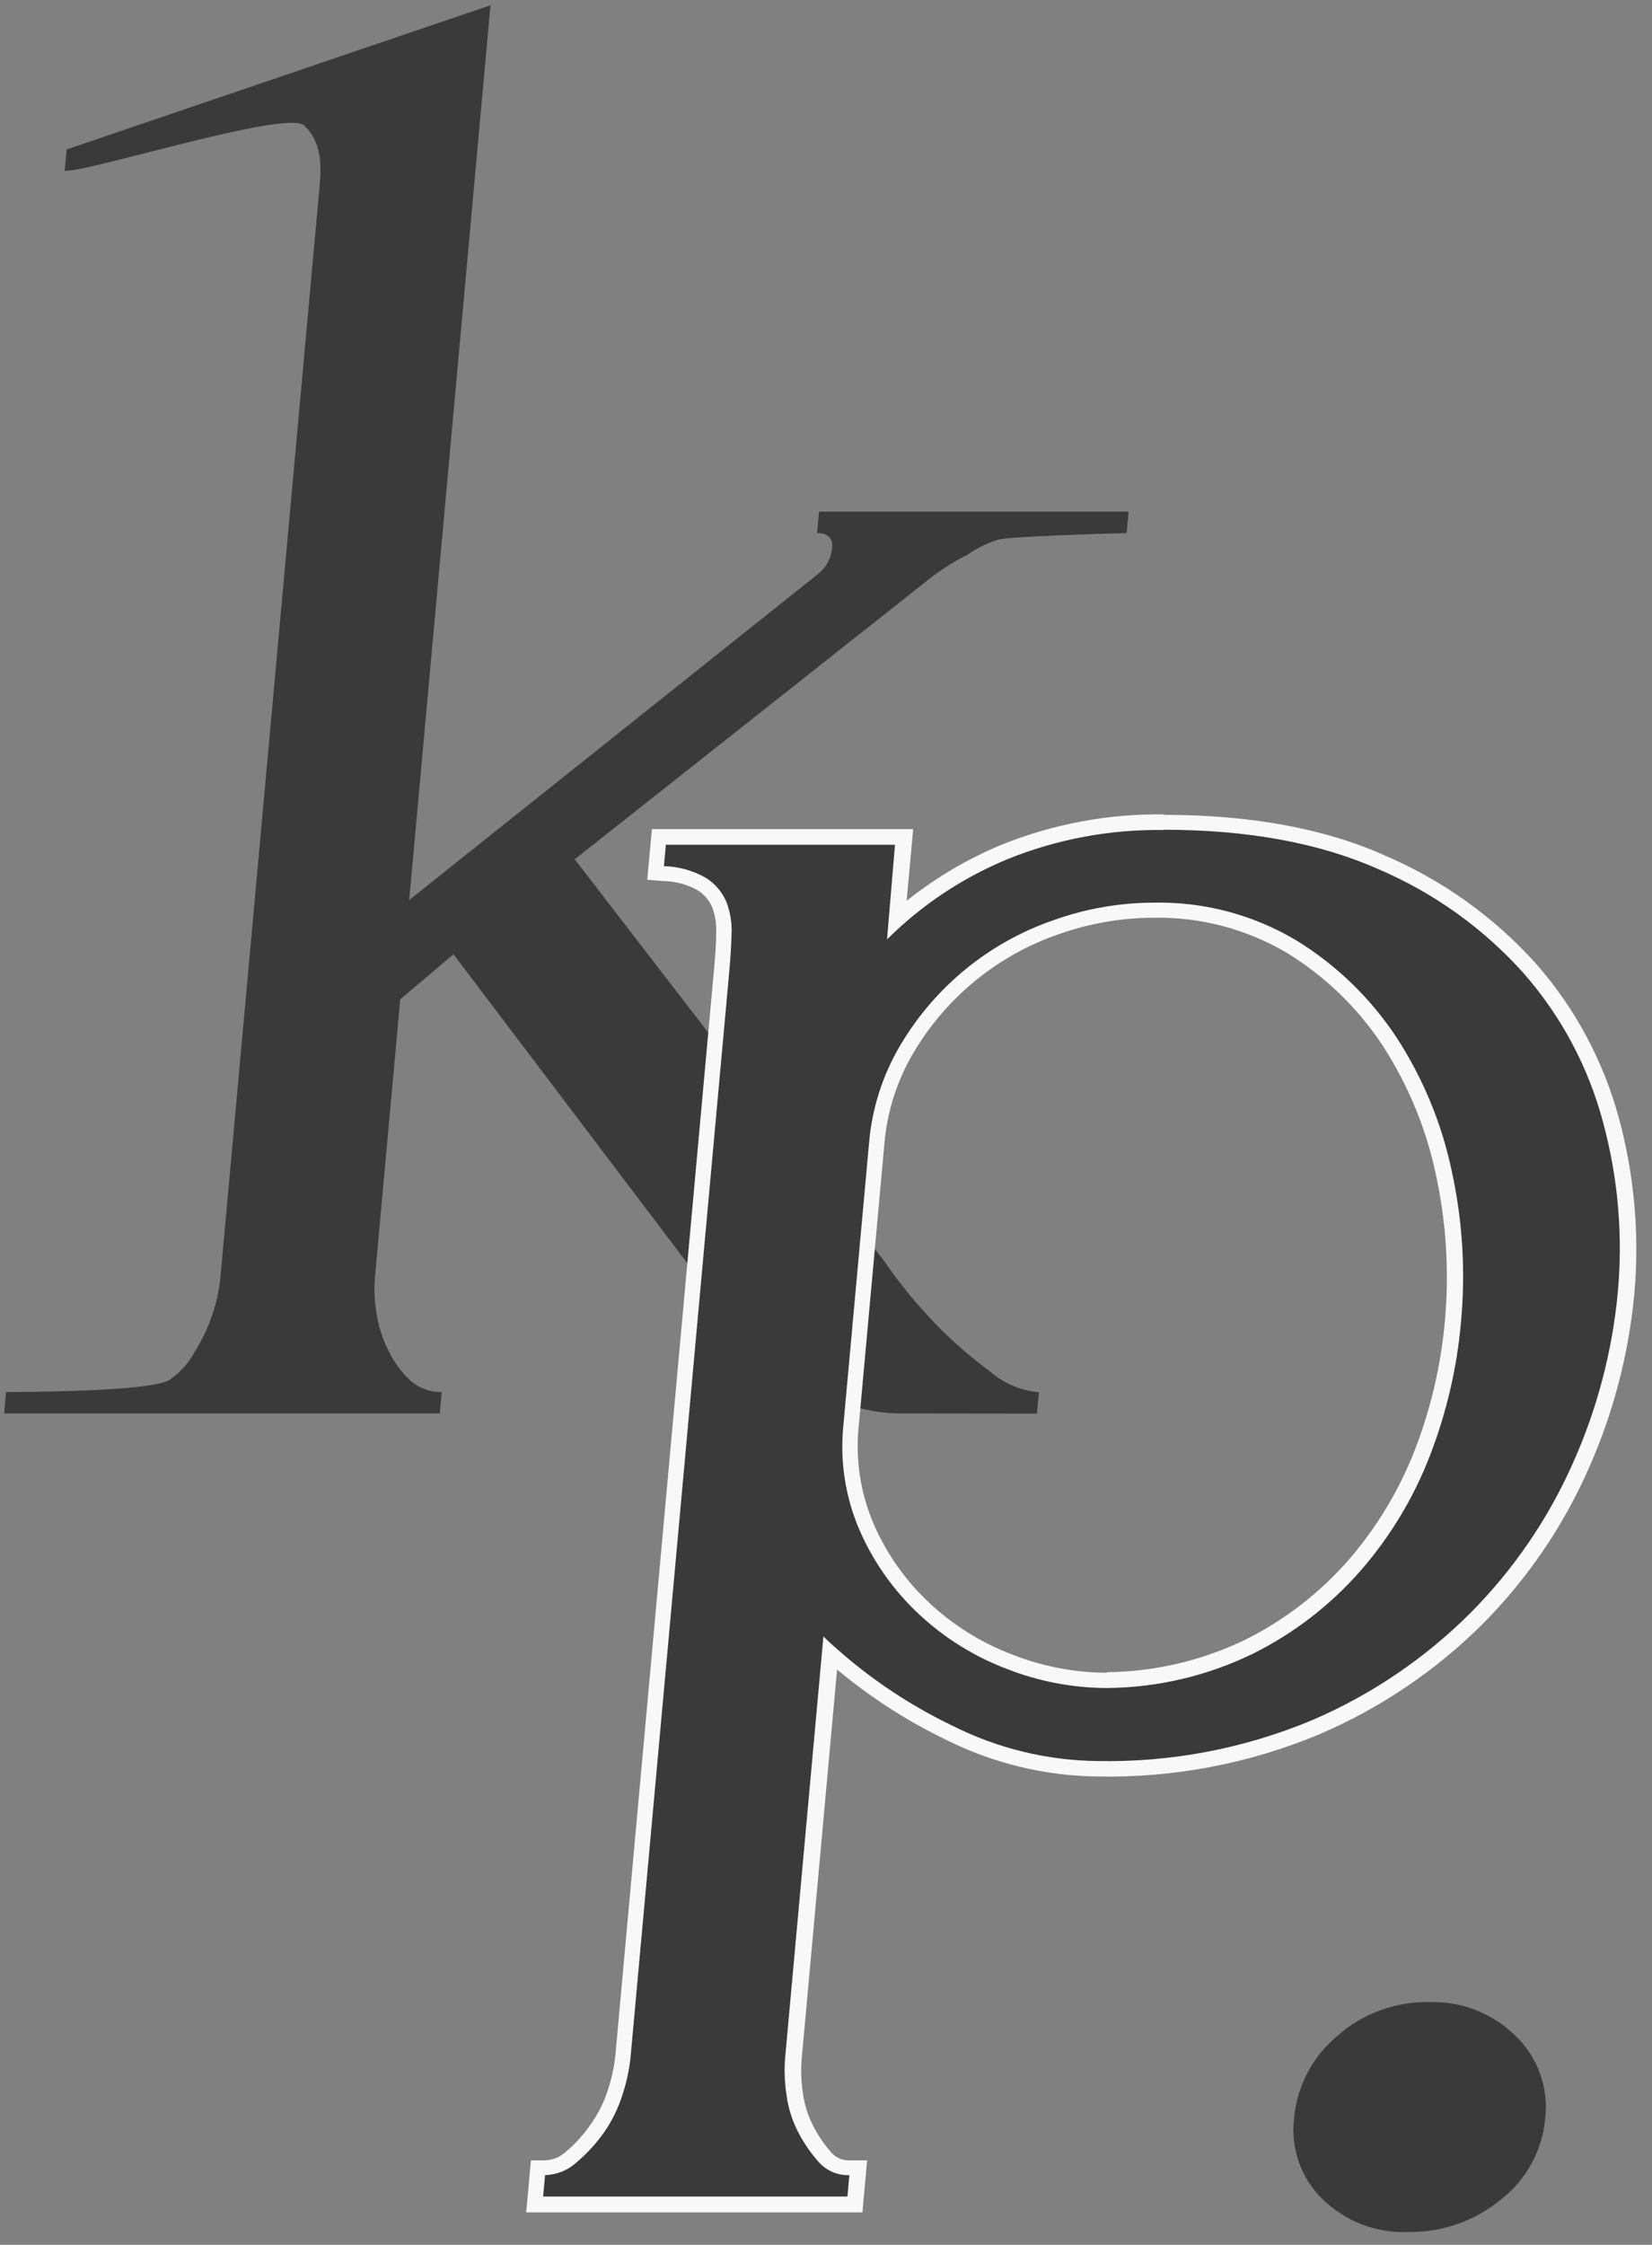 <svg width="95" height="129" viewBox="0 0 95 129" fill="none" xmlns="http://www.w3.org/2000/svg">
<rect x="0" y="0" width="95" height="129" fill="#808080" stroke="none"/>
<path d="M51.948 81.225C50.508 81.245 49.084 80.929 47.789 80.3C46.635 79.743 45.547 79.061 44.542 78.265C43.466 77.372 42.474 76.381 41.58 75.306L26.078 54.838L23.016 57.428L21.556 73.456C21.507 74.116 21.537 74.78 21.645 75.433C21.759 76.182 21.988 76.91 22.325 77.589C22.632 78.238 23.057 78.825 23.58 79.317C24.079 79.767 24.732 80.009 25.403 79.993L25.293 81.225H0.24L0.351 79.993C0.978 79.993 8.484 79.993 9.717 79.317C10.346 78.895 10.86 78.323 11.214 77.652C11.63 76.99 11.966 76.28 12.216 75.538C12.447 74.853 12.6 74.144 12.674 73.424L18.383 10.659C18.488 9.512 18.493 8.127 17.486 7.208C16.48 6.288 5.058 9.903 3.719 9.818L3.835 8.587L28.207 0.301L23.532 51.72L47.046 32.981C47.273 32.802 47.461 32.578 47.599 32.324C47.738 32.069 47.824 31.79 47.852 31.501C47.905 30.925 47.615 30.635 46.988 30.635L47.098 29.403H64.903L64.787 30.635C64.26 30.635 58.014 30.83 57.408 31.005C56.782 31.205 56.189 31.497 55.648 31.871C54.948 32.224 54.28 32.636 53.65 33.103L33.051 49.379L50.856 72.484C51.796 73.848 52.855 75.127 54.019 76.305C54.934 77.219 55.915 78.063 56.955 78.831C57.738 79.507 58.714 79.917 59.743 80.004L59.627 81.235L51.948 81.225Z" fill="#3A3A39"/>
<path d="M30.732 126.666L30.922 124.552H31.344C31.909 124.533 32.448 124.309 32.862 123.923C33.425 123.44 33.926 122.888 34.353 122.28C34.791 121.653 35.132 120.963 35.365 120.235C35.59 119.564 35.74 118.871 35.814 118.168L41.49 55.772C41.553 55.048 41.596 54.33 41.617 53.659C41.645 53.087 41.551 52.516 41.343 51.983C41.136 51.506 40.791 51.103 40.352 50.826C39.678 50.446 38.921 50.239 38.148 50.224L37.69 50.187L37.88 48.115H51.99L51.558 52.834C53.396 51.203 55.492 49.89 57.761 48.95C60.672 47.784 63.783 47.205 66.917 47.248C71.803 47.248 76.03 48.03 79.483 49.574C82.725 50.962 85.627 53.044 87.985 55.672C90.168 58.173 91.753 61.141 92.618 64.349C93.508 67.617 93.8 71.018 93.482 74.39C93.157 77.801 92.278 81.136 90.878 84.262C89.434 87.527 87.404 90.498 84.891 93.029C82.23 95.684 79.091 97.809 75.64 99.291C71.676 100.944 67.414 101.755 63.122 101.675C60.146 101.642 57.217 100.93 54.557 99.593C52.073 98.4 49.767 96.867 47.705 95.037L45.596 118.29C45.542 118.977 45.565 119.669 45.665 120.351C45.762 121.055 45.977 121.738 46.303 122.369C46.607 122.959 46.984 123.508 47.425 124.002C47.602 124.198 47.82 124.353 48.063 124.455C48.307 124.557 48.569 124.605 48.833 124.594H49.333L49.138 126.708L30.732 126.666ZM66.263 52.311C64.382 52.32 62.514 52.645 60.739 53.273C57.122 54.506 54.064 56.995 52.116 60.291C51.135 61.946 50.544 63.804 50.388 65.723L48.901 81.873C48.686 83.882 48.993 85.911 49.792 87.766C50.564 89.53 51.685 91.119 53.086 92.437C54.505 93.758 56.164 94.794 57.972 95.487C59.774 96.186 61.69 96.545 63.623 96.543C66.458 96.516 69.252 95.859 71.803 94.62C74.119 93.467 76.187 91.871 77.891 89.922C79.548 88.004 80.862 85.814 81.776 83.448C82.703 81.053 83.288 78.54 83.515 75.981C83.784 73.096 83.606 70.187 82.988 67.356C82.406 64.662 81.334 62.099 79.825 59.794C78.367 57.601 76.45 55.752 74.207 54.377C71.802 52.962 69.051 52.246 66.263 52.311Z" fill="#3A3A39"/>
<path d="M66.912 47.682C71.761 47.682 75.888 48.441 79.293 49.959C82.475 51.318 85.321 53.36 87.631 55.942C89.777 58.391 91.332 61.302 92.175 64.45C93.05 67.66 93.339 71.003 93.029 74.316C92.708 77.681 91.841 80.971 90.462 84.056C89.038 87.272 87.037 90.199 84.558 92.691C81.94 95.306 78.849 97.397 75.45 98.853C71.547 100.483 67.349 101.282 63.122 101.199C60.217 101.169 57.358 100.473 54.762 99.165C52.04 97.857 49.539 96.129 47.351 94.044L45.153 118.216C45.093 118.935 45.118 119.659 45.227 120.372C45.324 121.125 45.553 121.855 45.902 122.528C46.224 123.153 46.624 123.733 47.093 124.256C47.313 124.5 47.584 124.692 47.886 124.82C48.189 124.947 48.515 125.008 48.843 124.996L48.732 126.227H31.233L31.344 124.996C32.019 124.977 32.664 124.714 33.162 124.256C33.761 123.75 34.292 123.17 34.743 122.528C35.202 121.867 35.557 121.14 35.797 120.372C36.029 119.672 36.185 118.949 36.261 118.216L41.938 55.82C42.007 55.08 42.049 54.361 42.07 53.659C42.098 53.027 41.993 52.397 41.764 51.809C41.523 51.252 41.121 50.781 40.61 50.456C39.869 50.03 39.034 49.795 38.18 49.774L38.291 48.543H51.468L51.009 53.986C53.001 52.002 55.364 50.431 57.962 49.362C60.809 48.217 63.855 47.651 66.922 47.697M63.659 97.003C66.568 96.979 69.434 96.306 72.051 95.032C74.42 93.854 76.535 92.22 78.275 90.223C79.969 88.27 81.311 86.037 82.239 83.623C83.18 81.19 83.776 78.637 84.01 76.039C84.29 73.112 84.112 70.16 83.483 67.288C82.904 64.54 81.819 61.926 80.284 59.577C78.791 57.33 76.826 55.436 74.528 54.029C72.044 52.552 69.197 51.805 66.311 51.872C64.376 51.88 62.457 52.214 60.634 52.861C56.915 54.128 53.771 56.686 51.768 60.074C50.755 61.783 50.143 63.7 49.976 65.681L48.506 81.836C48.282 83.917 48.602 86.02 49.433 87.94C50.227 89.759 51.384 91.395 52.833 92.749C54.292 94.114 56.001 95.182 57.867 95.893C59.714 96.621 61.68 96.998 63.665 97.003M66.938 46.799C63.744 46.756 60.573 47.347 57.608 48.538C55.643 49.352 53.801 50.439 52.137 51.767L52.427 48.596L52.511 47.645H37.489L37.416 48.443L37.3 49.679L37.221 50.556L38.138 50.63C38.832 50.64 39.512 50.822 40.12 51.159C40.485 51.387 40.773 51.721 40.947 52.115C41.13 52.596 41.21 53.108 41.184 53.622C41.184 54.303 41.126 55.011 41.058 55.735L35.386 118.131C35.313 118.804 35.168 119.466 34.954 120.108C34.737 120.794 34.415 121.443 34 122.031C33.6 122.62 33.123 123.153 32.582 123.617C32.255 123.934 31.824 124.121 31.37 124.145H30.532L30.458 124.943L30.347 126.18L30.258 127.136H49.597L49.665 126.333L49.781 125.096L49.865 124.145H48.869C48.672 124.156 48.475 124.122 48.293 124.046C48.11 123.97 47.947 123.854 47.815 123.707C47.398 123.238 47.044 122.718 46.761 122.158C46.459 121.571 46.259 120.937 46.171 120.282C46.073 119.632 46.05 118.972 46.102 118.316L48.137 95.941C50.05 97.537 52.151 98.891 54.393 99.973C57.118 101.337 60.118 102.06 63.164 102.087C67.522 102.169 71.849 101.343 75.872 99.661C79.375 98.162 82.562 96.01 85.265 93.32C87.815 90.752 89.875 87.738 91.342 84.426C92.757 81.255 93.647 77.874 93.978 74.417C94.292 71.004 93.994 67.562 93.097 64.254C92.209 60.98 90.587 57.952 88.353 55.403C85.952 52.727 82.999 50.606 79.699 49.188C76.183 47.602 71.887 46.825 66.933 46.825L66.938 46.799ZM63.654 96.126C61.781 96.116 59.926 95.758 58.183 95.069C56.426 94.399 54.815 93.394 53.439 92.11C52.079 90.835 50.992 89.296 50.245 87.586C49.475 85.798 49.179 83.841 49.386 81.905L50.856 65.75C51.009 63.896 51.58 62.102 52.527 60.502C54.421 57.297 57.395 54.875 60.913 53.674C62.638 53.066 64.451 52.75 66.279 52.739C68.992 52.678 71.668 53.377 74.006 54.758C76.194 56.099 78.062 57.902 79.483 60.042C80.953 62.298 81.997 64.806 82.561 67.441C83.171 70.23 83.348 73.096 83.088 75.939C82.861 78.457 82.284 80.931 81.375 83.29C80.477 85.607 79.188 87.752 77.564 89.631C75.9 91.536 73.88 93.096 71.618 94.224C69.128 95.428 66.403 96.067 63.638 96.094L63.654 96.126Z" fill="#F8F8F8"/>
<path d="M74.416 121.731C74.498 120.817 74.759 119.928 75.185 119.116C75.611 118.305 76.194 117.585 76.899 117.001C78.351 115.713 80.232 115.017 82.17 115.051C83.091 115.019 84.008 115.175 84.866 115.511C85.724 115.846 86.505 116.353 87.162 117.001C87.789 117.605 88.268 118.346 88.562 119.167C88.857 119.987 88.958 120.865 88.859 121.731C88.779 122.64 88.513 123.523 88.076 124.324C87.64 125.126 87.043 125.828 86.323 126.387C84.822 127.627 82.929 128.292 80.984 128.263C80.079 128.301 79.177 128.154 78.33 127.832C77.484 127.509 76.712 127.017 76.061 126.387C75.448 125.79 74.981 125.059 74.695 124.252C74.41 123.444 74.315 122.581 74.416 121.731Z" fill="#3A3A39"/>
</svg>
